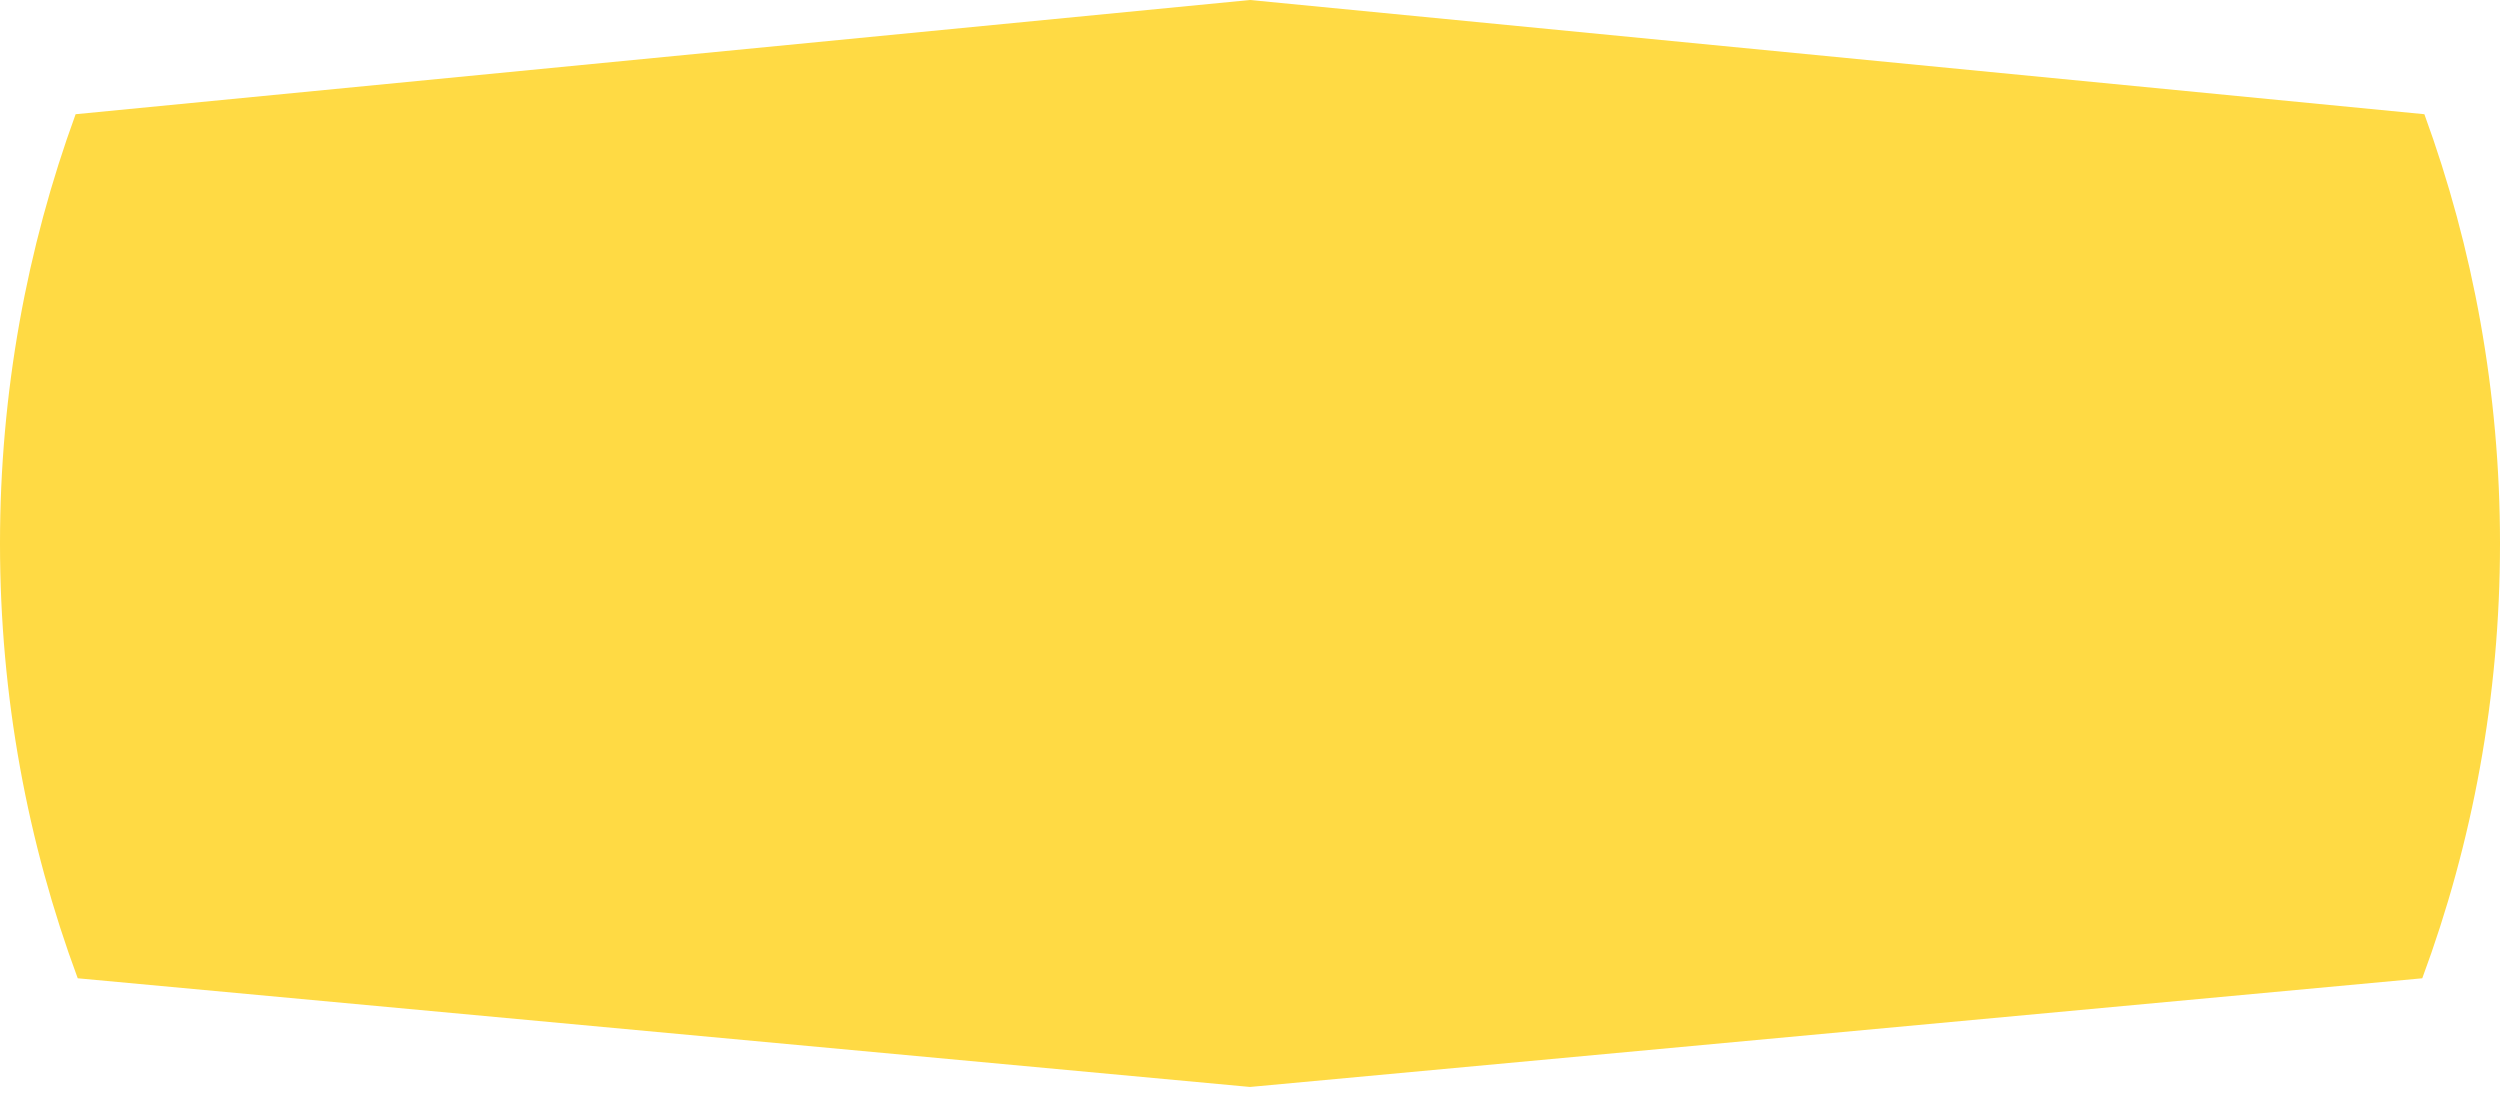 <svg preserveAspectRatio="none" width="100%" height="100%" overflow="visible" style="display: block;" viewBox="0 0 32 14" fill="none" xmlns="http://www.w3.org/2000/svg">
<path id="Vector" d="M0 6.957C0 8.914 0.352 10.789 0.995 12.522L16 13.913L31.005 12.522C31.648 10.789 32 8.914 32 6.957C32 5.026 31.658 3.176 31.032 1.462L16 0L0.968 1.462C0.342 3.176 0 5.026 0 6.957H0Z" fill="#FFDA44"/>
</svg>
